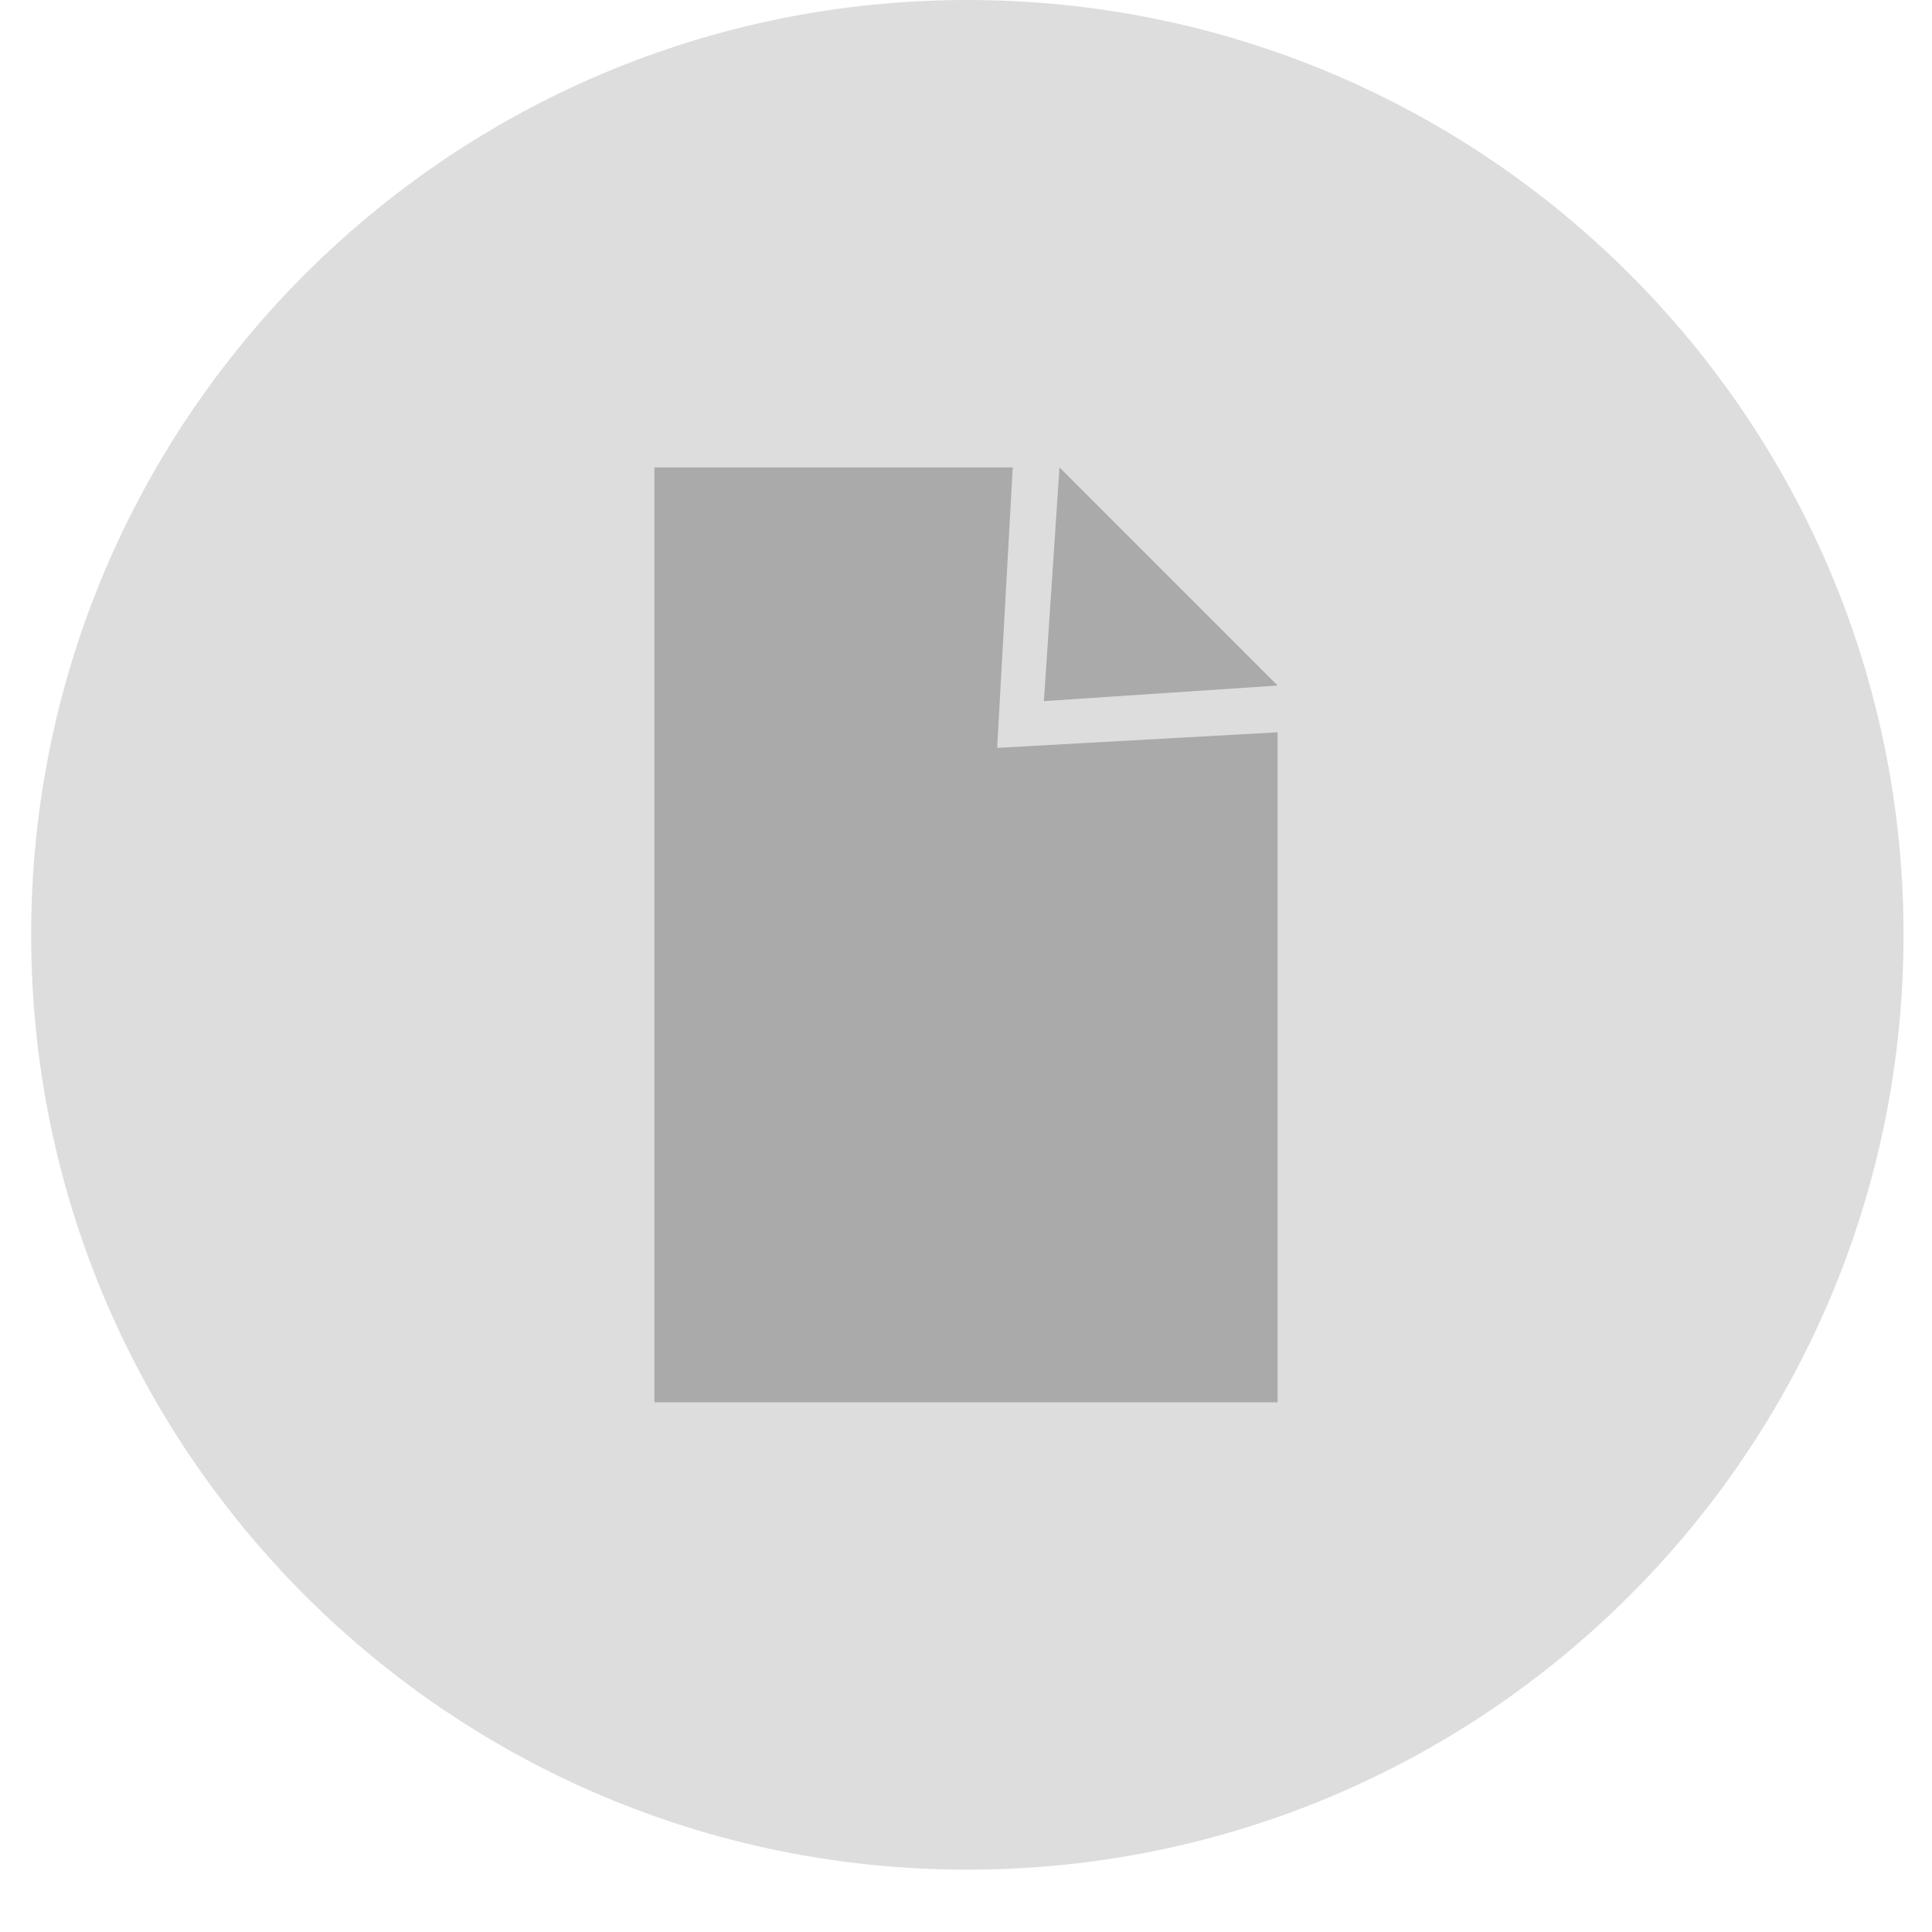 <?xml version="1.0" encoding="UTF-8" standalone="no"?>
<svg width="62px" height="62px" viewBox="0 0 62 62" version="1.1" xmlns="http://www.w3.org/2000/svg" xmlns:xlink="http://www.w3.org/1999/xlink" xmlns:sketch="http://www.bohemiancoding.com/sketch/ns">
    <title>cv</title>
    <description>Created with Sketch (http://www.bohemiancoding.com/sketch)</description>
    <defs></defs>
    <g id="Page-1" stroke="none" stroke-width="1" fill="none" fill-rule="evenodd" sketch:type="MSPage">
        <g id="Mail-copy" sketch:type="MSLayerGroup" transform="translate(1, 0)">
            <path d="M0,30 C0,13.431 13.451,0 30.043,0 C46.636,0 60.087,13.431 60.087,30 C60.087,46.569 46.636,60 30.043,60 C13.451,60 0,46.569 0,30 Z" id="Mail" fill="#DDDDDD" sketch:type="MSShapeGroup"></path>
            <g id="Path-239-+-Path-240" transform="translate(20, 15)" fill="#AAAAAA" sketch:type="MSShapeGroup">
                <path d="M0,0 L0,30 L20,30 L20,8.5 L11,9 L11.5,0 L0,0 Z" id="Path-239"></path>
                <path d="M13,0 L12.5,7.5 L20,7 L13,0 Z" id="Path-240"></path>
            </g>
        </g>
    </g>
</svg>